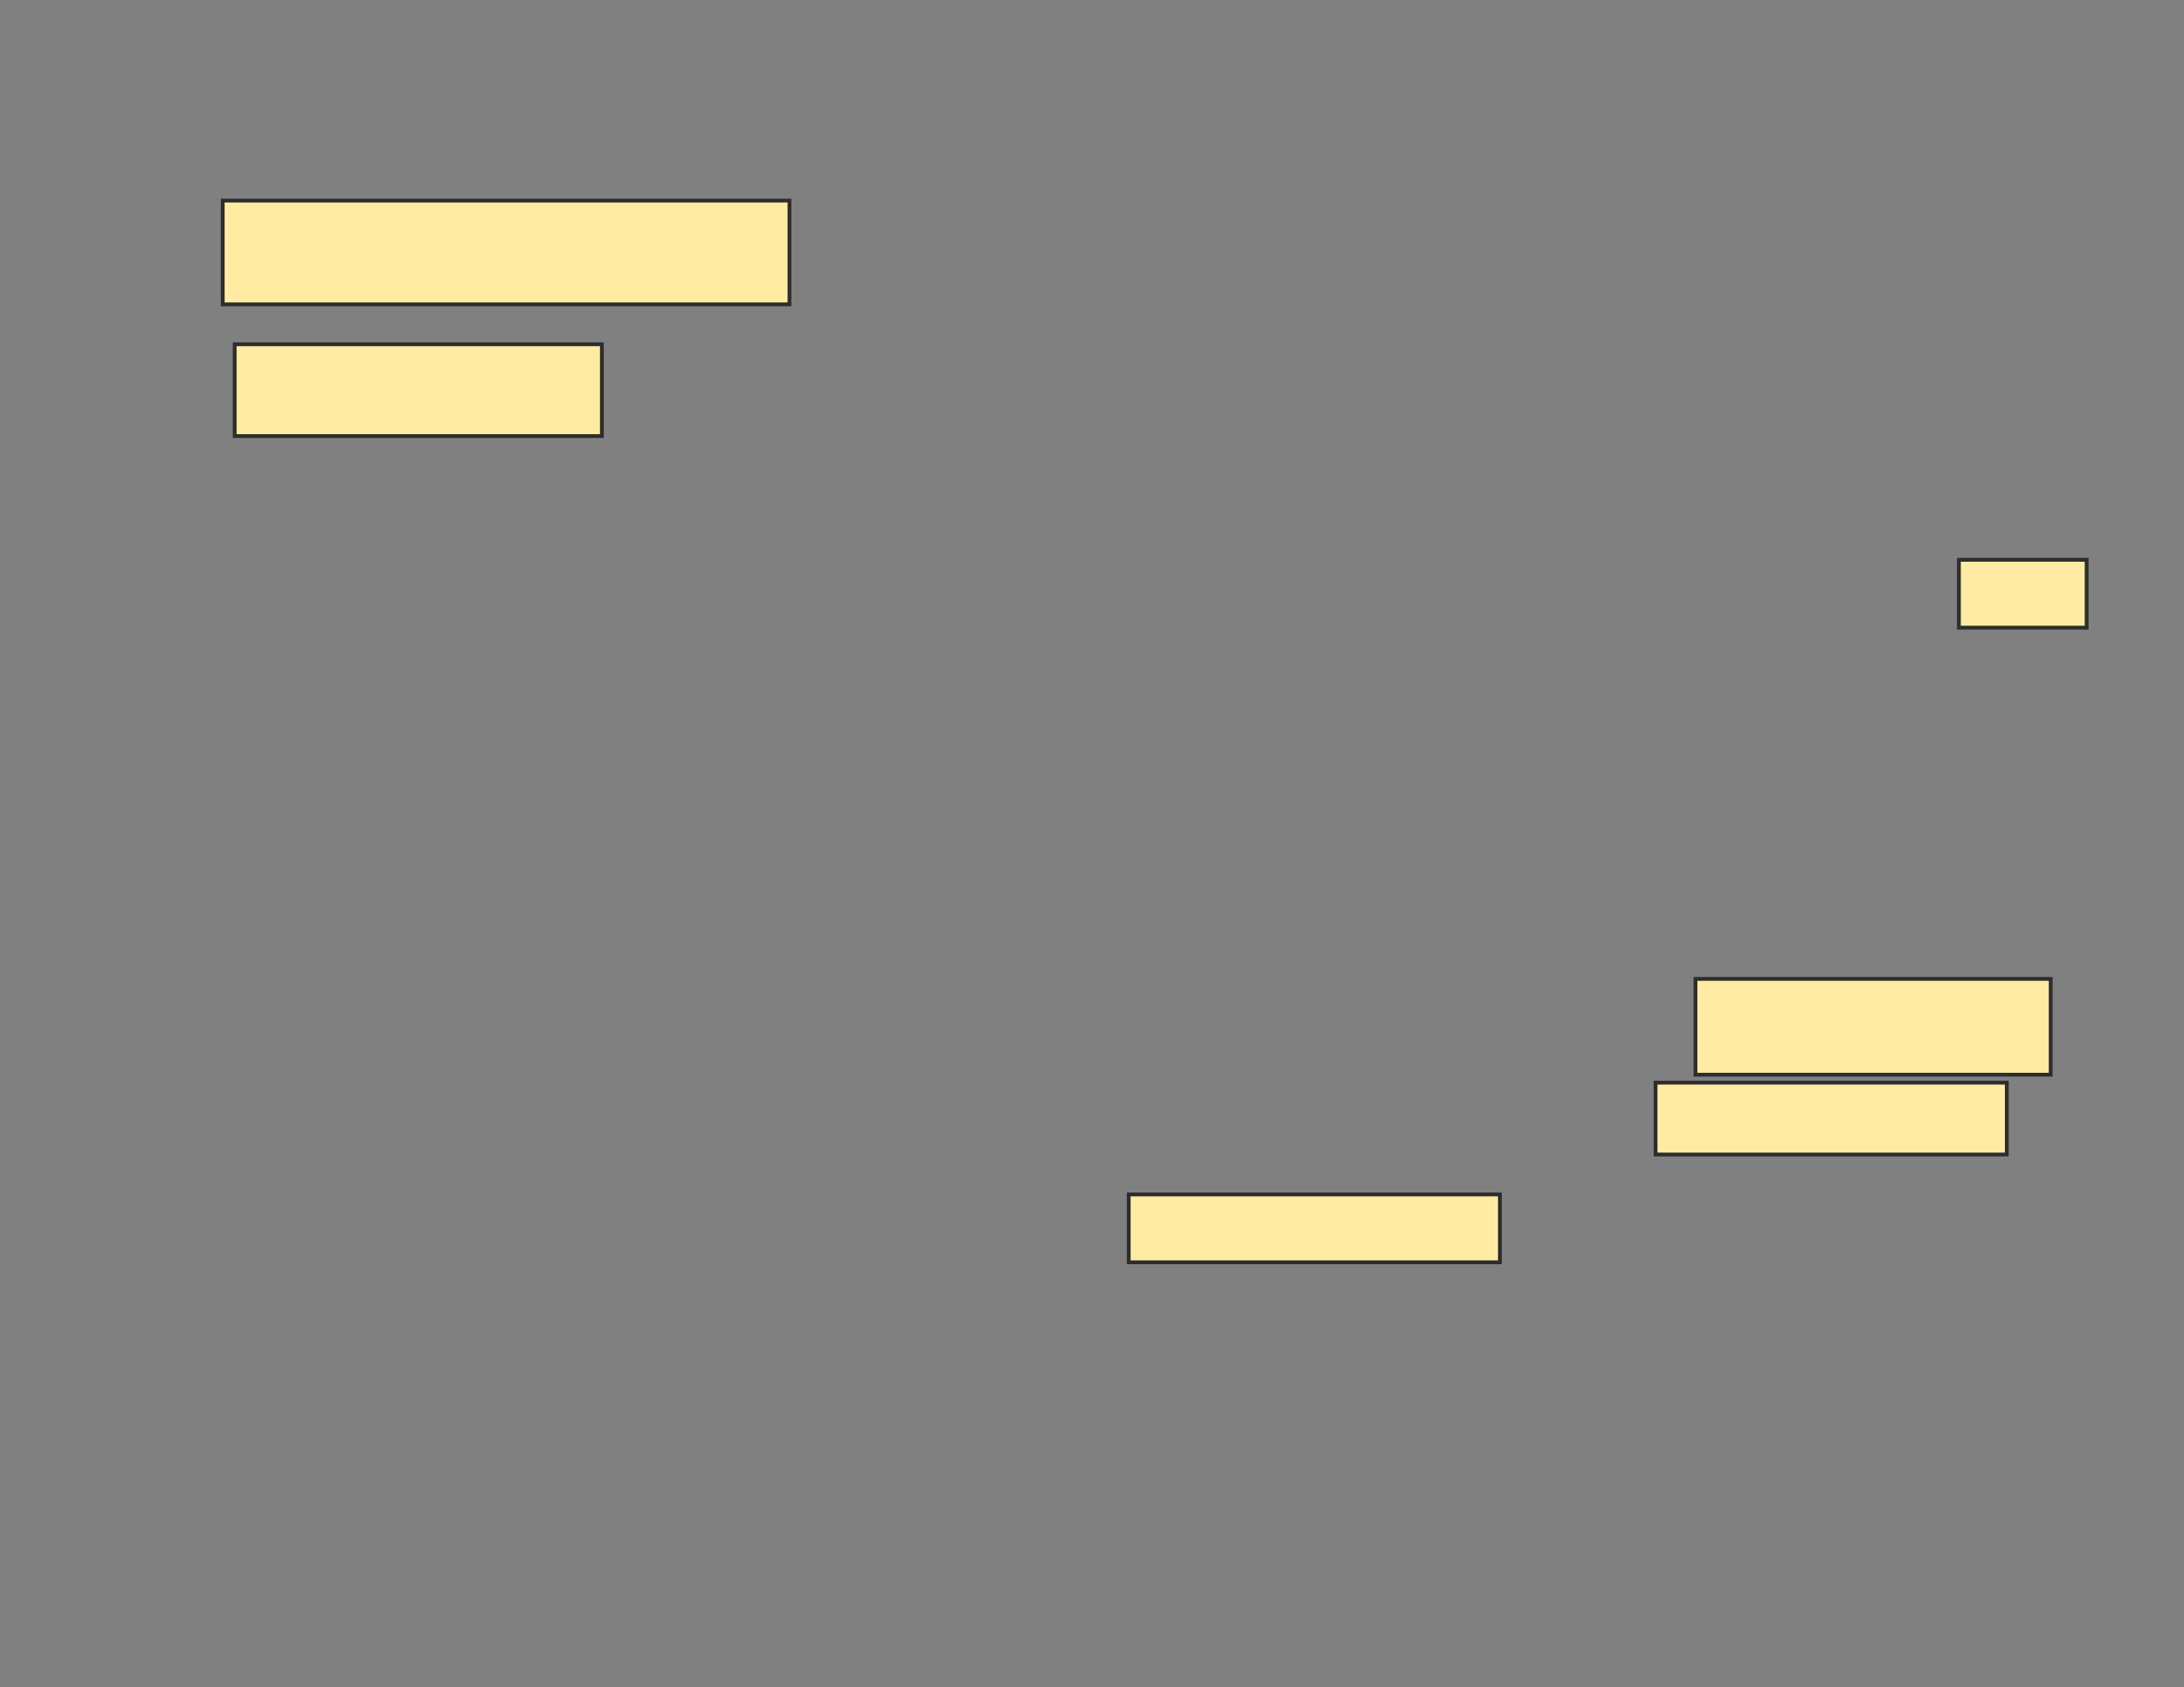 <svg height="445" width="576" xmlns="http://www.w3.org/2000/svg">
 <rect width="100%" height="100%" fill="#808080" stroke="none"/>
 <!-- Created with Image Occlusion Enhanced -->
 <g>
  <title>Labels</title>
 </g>
 <g>
  <title>Masks</title>
  <rect fill="#FFEBA2" height="24.211" id="69990531252a49f5b6945beafd6d69ba-oa-1" stroke="#2D2D2D" width="96.842" x="61.895" y="90.789"/>
  <rect fill="#FFEBA2" height="25.263" id="69990531252a49f5b6945beafd6d69ba-oa-2" stroke="#2D2D2D" width="93.684" x="447.158" y="258.158"/>
  <rect fill="#FFEBA2" height="18.947" id="69990531252a49f5b6945beafd6d69ba-oa-3" stroke="#2D2D2D" width="92.632" x="436.632" y="285.526"/>
  <rect fill="#FFEBA2" height="17.895" id="69990531252a49f5b6945beafd6d69ba-oa-4" stroke="#2D2D2D" width="97.895" x="297.684" y="315"/>
  <rect fill="#FFEBA2" height="27.368" id="69990531252a49f5b6945beafd6d69ba-oa-5" stroke="#2D2D2D" width="149.474" x="58.737" y="52.895"/>
  <rect fill="#FFEBA2" height="17.895" id="69990531252a49f5b6945beafd6d69ba-oa-6" stroke="#2D2D2D" width="33.684" x="516.632" y="147.632"/>
 </g>
</svg>